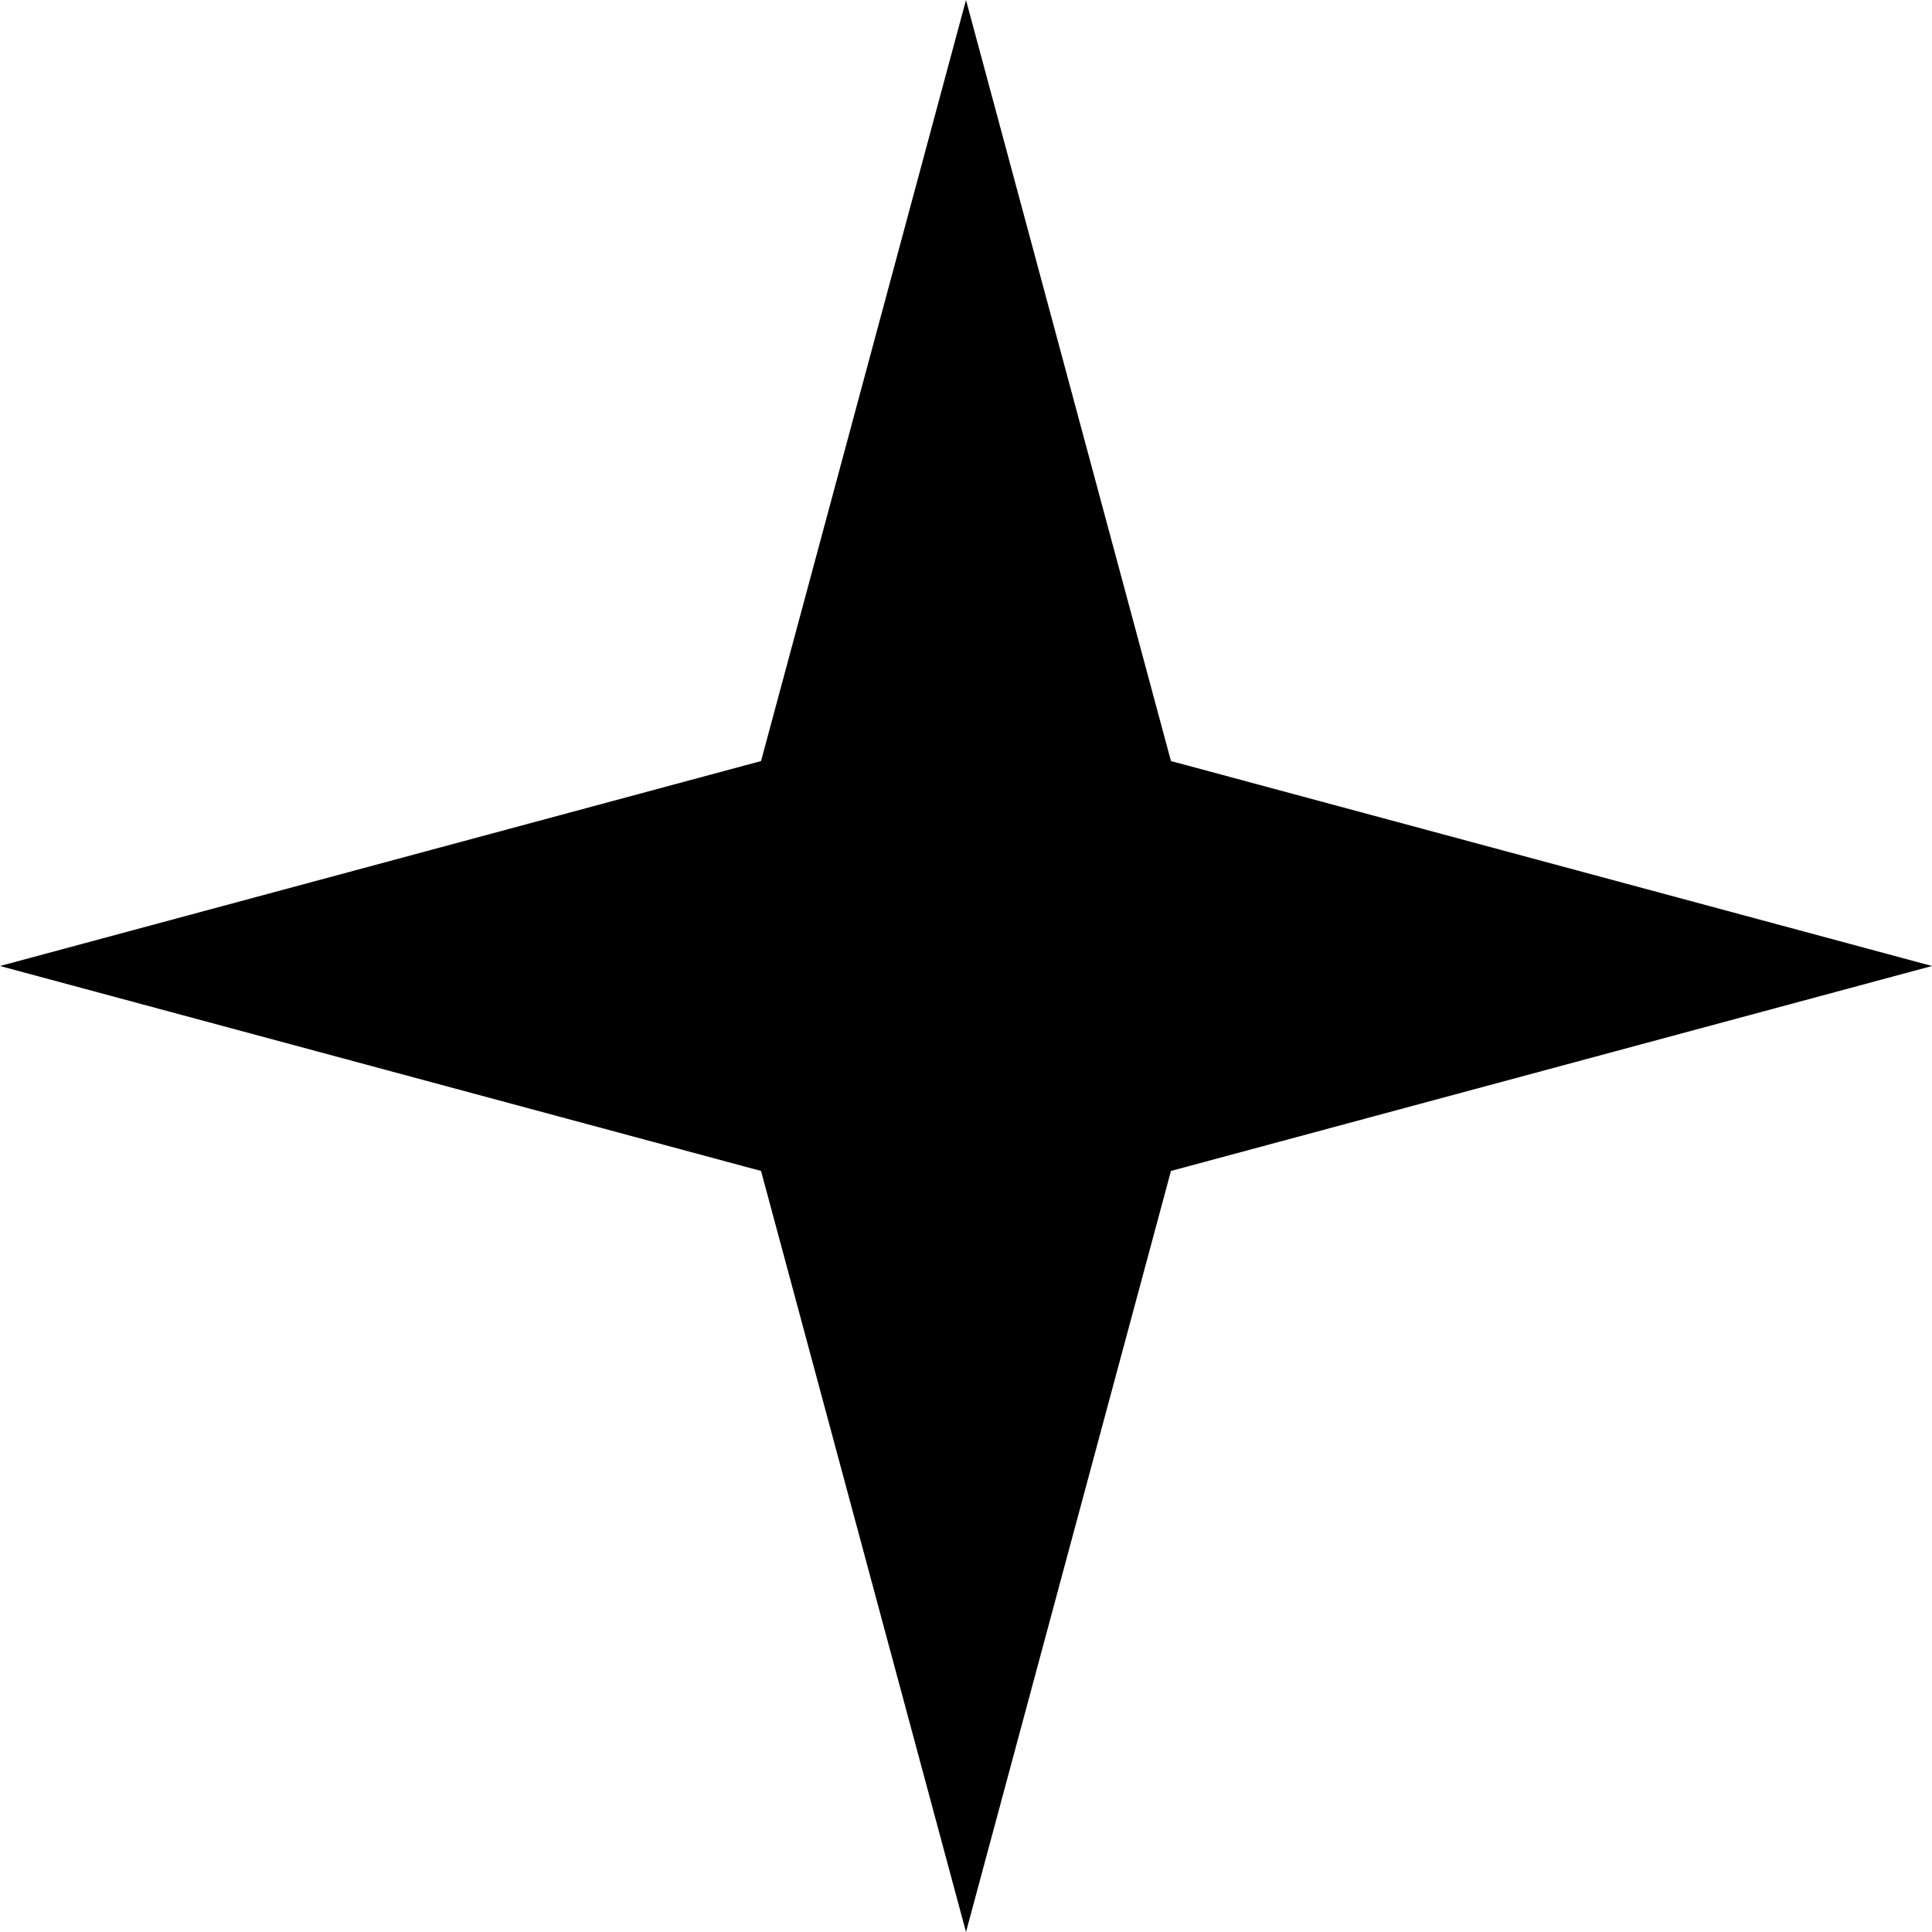<svg
  class="mx-[8px] mb-[2px] inline leading-5"
  width="12"
  height="12"
  fill="none"
  xmlns="http://www.w3.org/2000/svg"
>
  <path
    d="m6 0 1.273 4.727L12 6 7.273 7.273 6 12 4.727 7.273 0 6l4.727-1.273L6 0Z"
    fill="#000"
  ></path>
</svg>